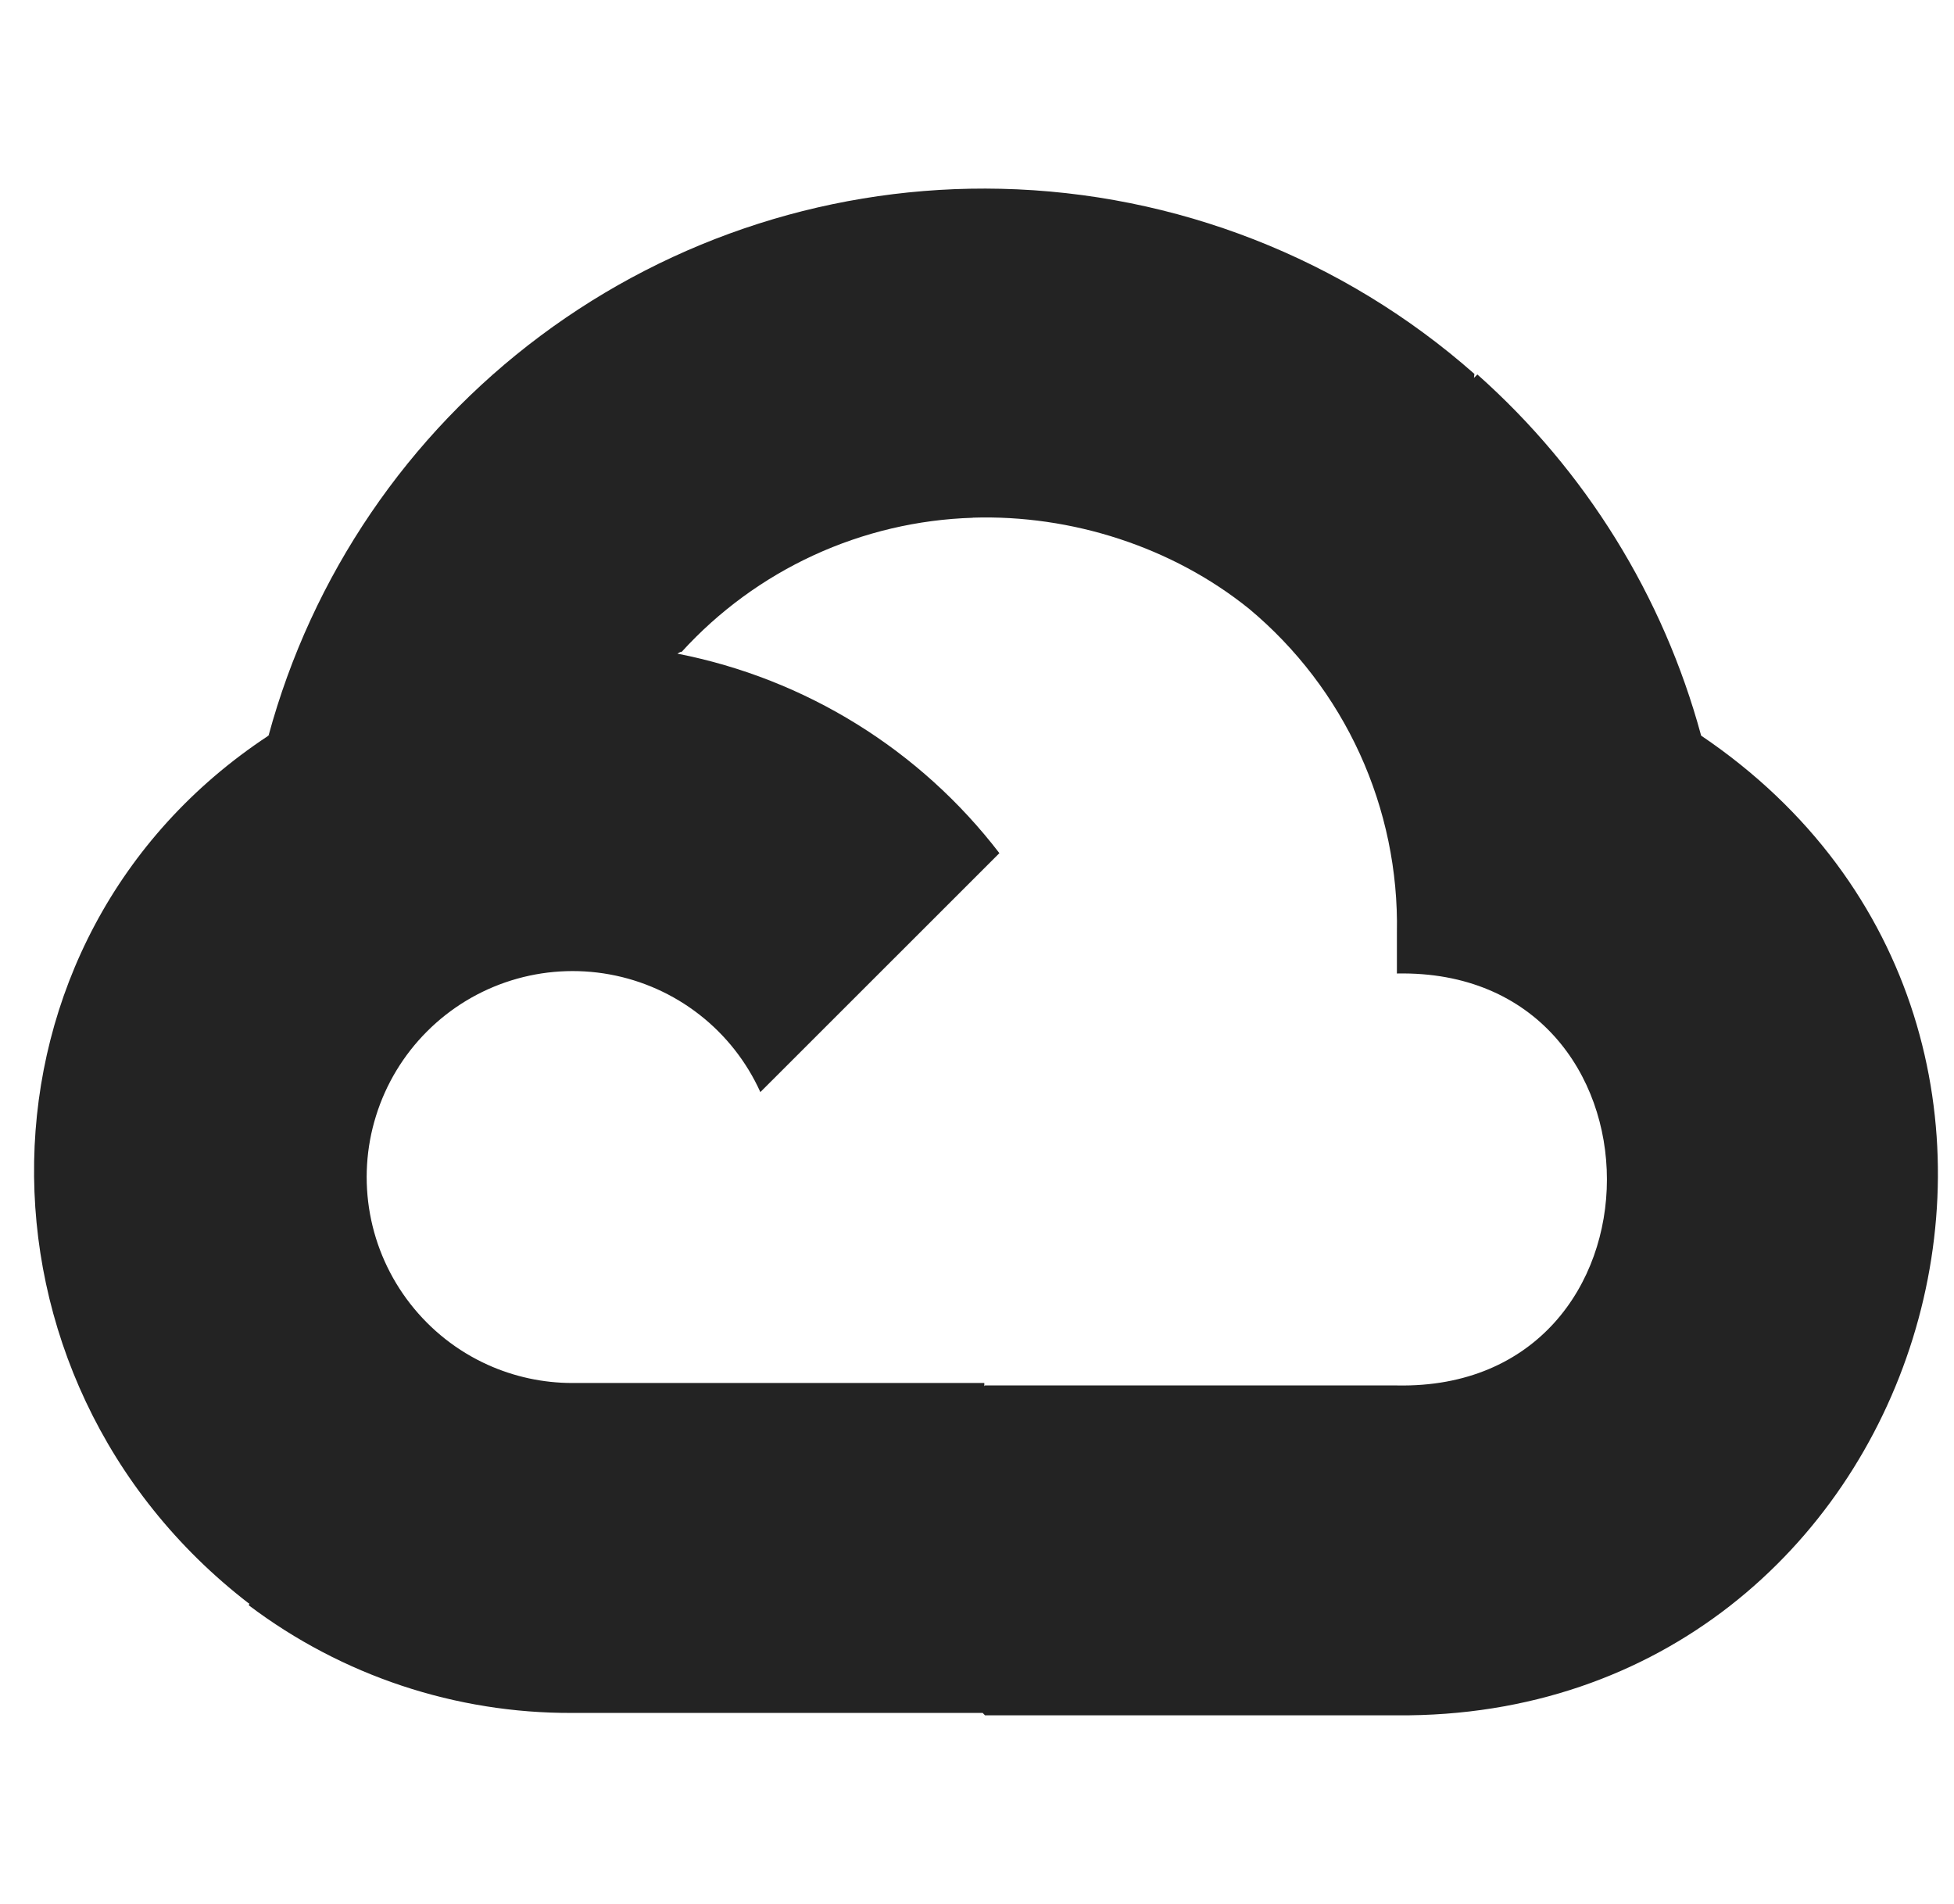 <svg width="39" height="38" viewBox="0 0 39 38" fill="none" xmlns="http://www.w3.org/2000/svg">
<g clip-path="url(#clip0_4003_3447)">
<path d="M19.98 3.768C16.674 3.691 13.438 4.724 10.787 6.703C8.137 8.681 6.226 11.49 5.36 14.682C5.273 14.702 5.444 14.65 5.36 14.682C-0.776 18.721 -0.85 27.522 4.969 32.005L4.978 31.994L4.967 32.041C6.826 33.444 9.094 34.199 11.422 34.188H19.613L19.66 34.236H27.881C38.469 34.32 42.726 20.611 33.953 14.682C33.198 11.896 31.645 9.391 29.487 7.474L29.419 7.542L29.428 7.463C26.813 5.156 23.467 3.848 19.98 3.768ZM19.413 10.332C21.383 10.269 23.4 10.915 24.933 12.153C25.876 12.94 26.631 13.929 27.141 15.046C27.651 16.164 27.904 17.382 27.881 18.61V19.43C33.47 19.319 33.47 27.762 27.881 27.652H19.659L19.646 27.666V27.603H11.422C10.84 27.603 10.264 27.479 9.733 27.239C9.127 26.965 8.599 26.548 8.189 26.023C7.78 25.499 7.504 24.884 7.385 24.23C7.266 23.576 7.307 22.902 7.506 22.268C7.704 21.633 8.053 21.056 8.523 20.586C8.993 20.115 9.57 19.766 10.205 19.568C10.84 19.37 11.513 19.329 12.167 19.448C12.821 19.567 13.437 19.843 13.961 20.252C14.485 20.661 14.902 21.191 15.176 21.797L19.947 17.028C18.362 14.962 16.076 13.546 13.52 13.046C13.549 13.03 13.584 13.005 13.606 13.01C14.346 12.197 15.242 11.542 16.24 11.082C17.238 10.623 18.318 10.368 19.417 10.334L19.413 10.332Z" fill="#232323"/>
</g>
<defs>
<clipPath id="clip0_4003_3447">
<rect width="38" height="38" fill="white" transform="translate(0.68)"/>
</clipPath>
</defs>
</svg>

